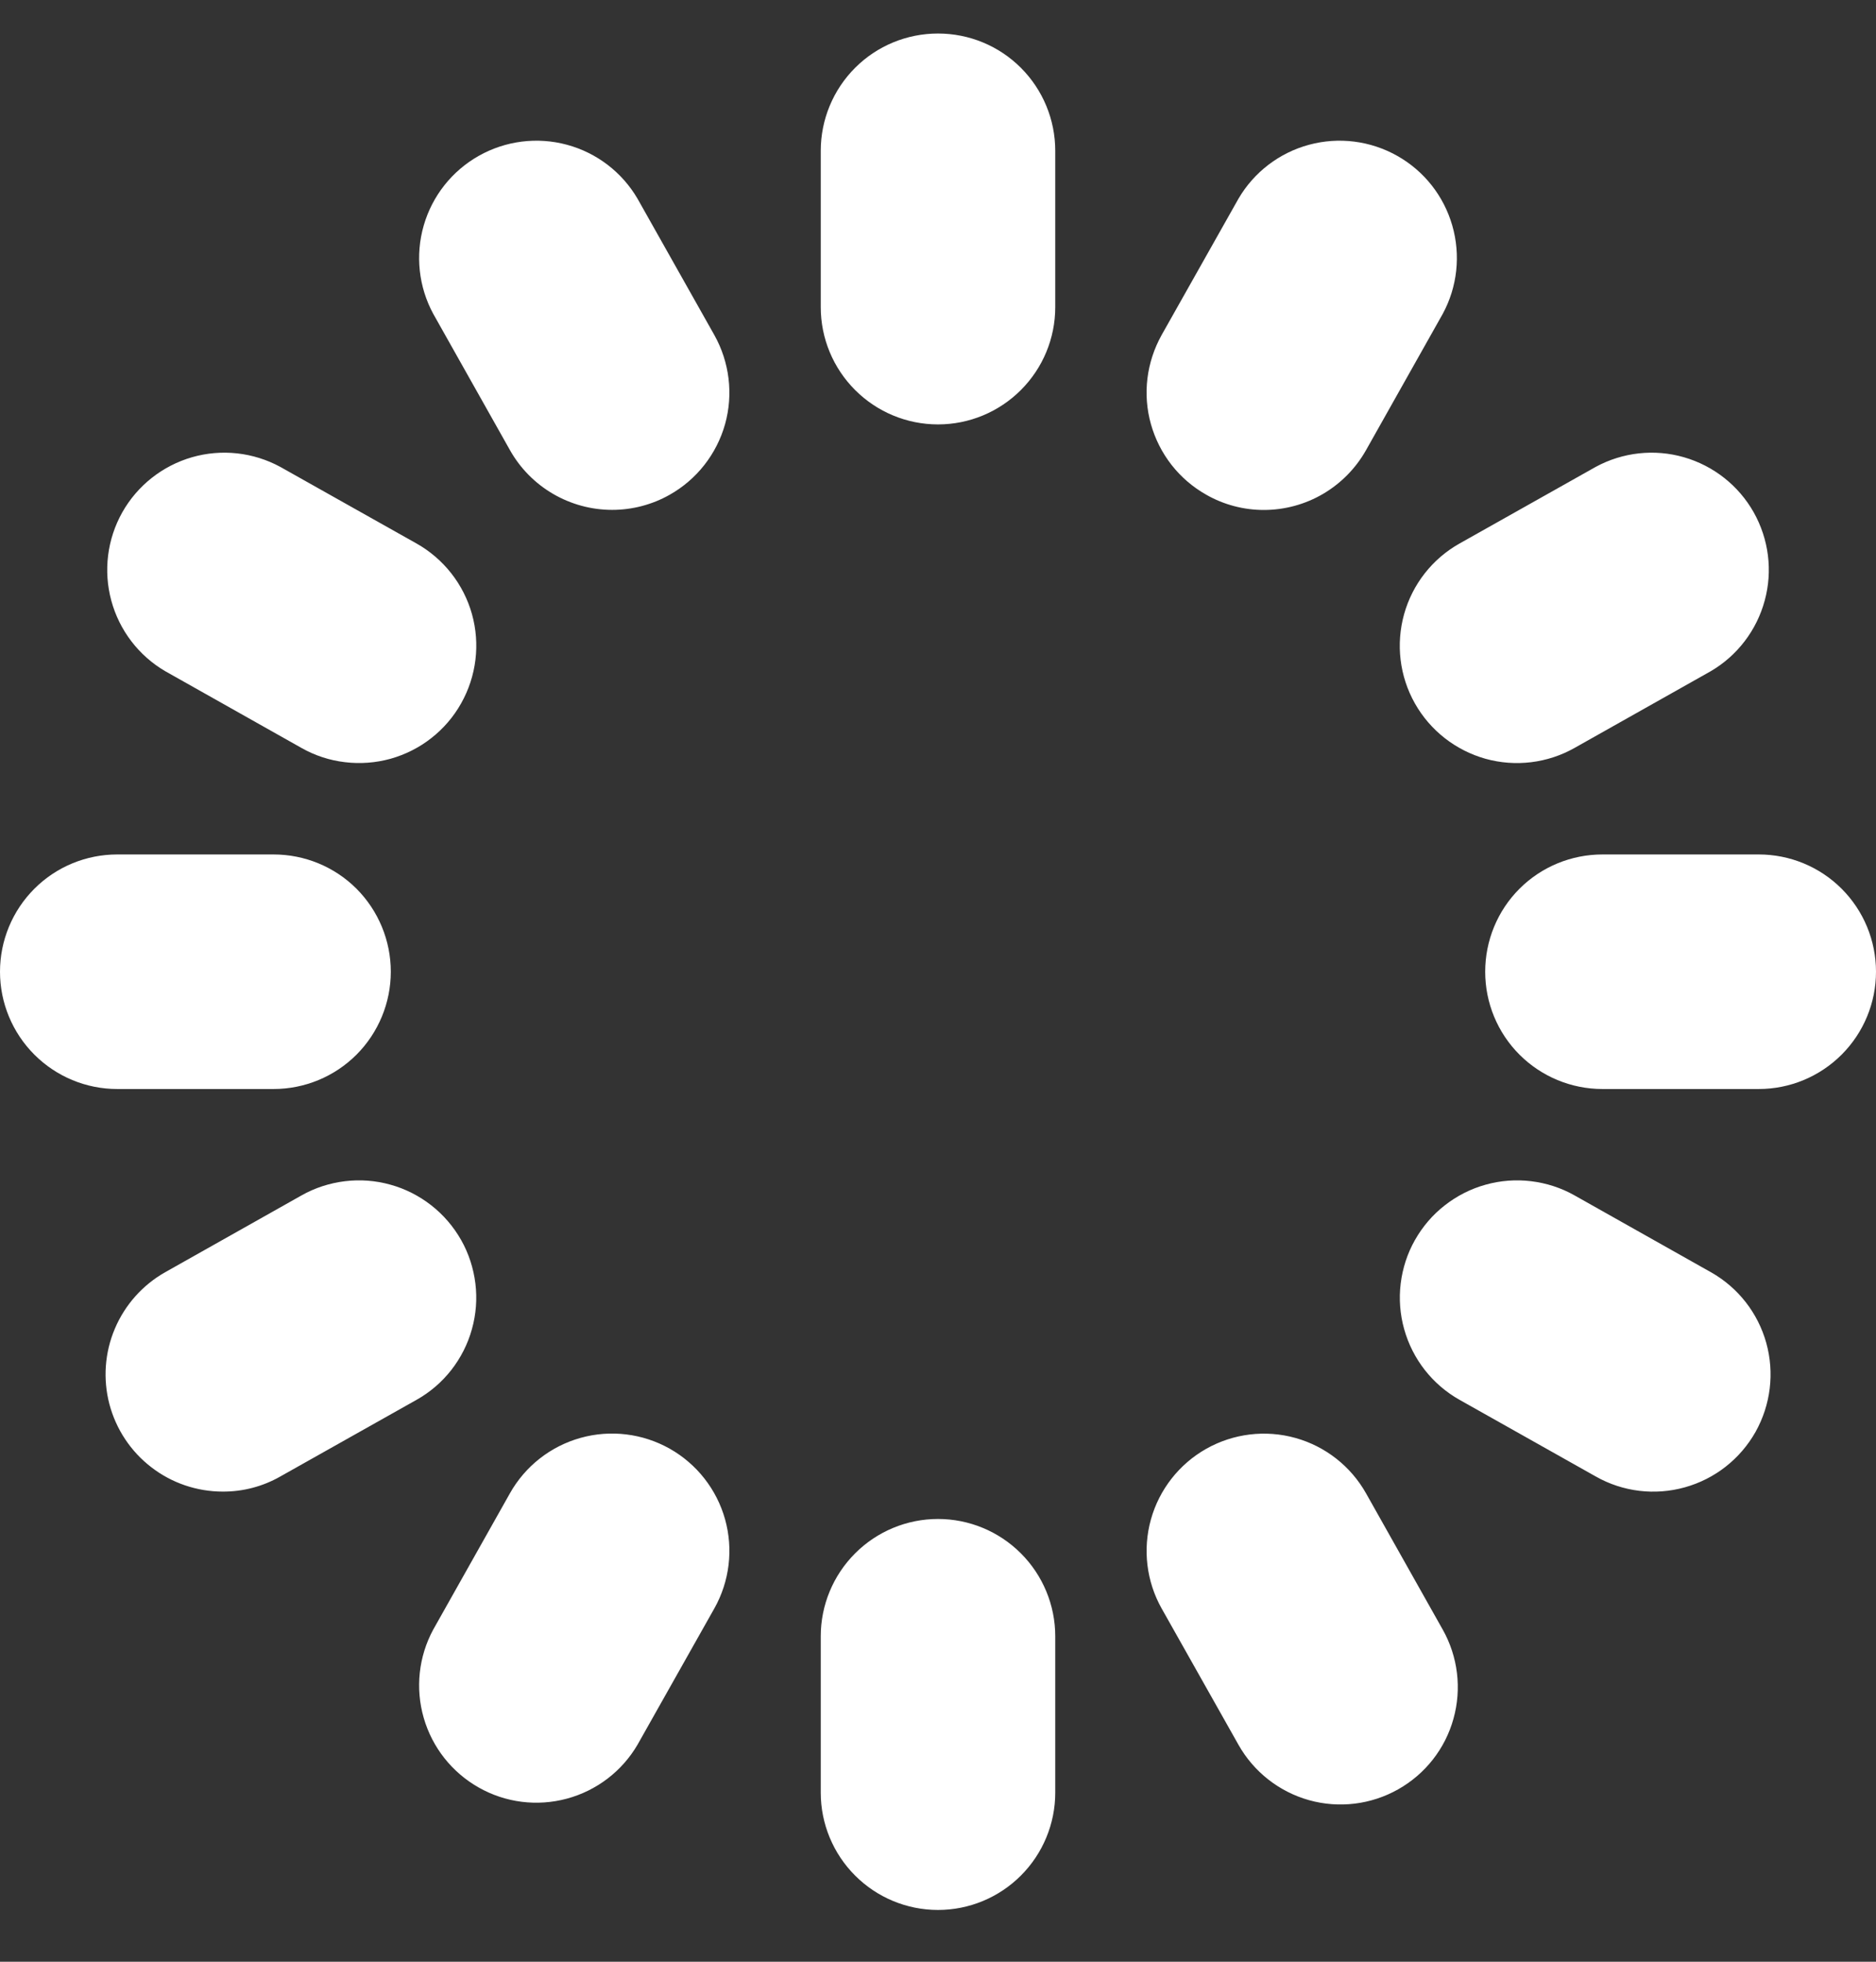 <svg width="22" height="23" viewBox="0 0 22 23" fill="none" xmlns="http://www.w3.org/2000/svg">
<rect x="0" y="0" width="22" height="23" fill="#333333" stroke="none"/>
<g clip-path="url(#clip0_314_4538)">
<path d="M11 4.976C10.635 4.976 10.286 4.831 10.028 4.573C9.77 4.315 9.625 3.966 9.625 3.601V1.768C9.625 1.403 9.77 1.053 10.028 0.795C10.286 0.537 10.635 0.393 11 0.393C11.365 0.393 11.714 0.537 11.972 0.795C12.23 1.053 12.375 1.403 12.375 1.768V3.601C12.375 3.966 12.23 4.315 11.972 4.573C11.714 4.831 11.365 4.976 11 4.976ZM12.375 21.018V19.184C12.375 18.82 12.23 18.47 11.972 18.212C11.714 17.954 11.365 17.809 11 17.809C10.635 17.809 10.286 17.954 10.028 18.212C9.77 18.47 9.625 18.82 9.625 19.184V21.018C9.625 21.382 9.77 21.732 10.028 21.99C10.286 22.248 10.635 22.393 11 22.393C11.365 22.393 11.714 22.248 11.972 21.99C12.23 21.732 12.375 21.382 12.375 21.018ZM4.583 11.393C4.583 11.028 4.438 10.678 4.181 10.42C3.923 10.162 3.573 10.018 3.208 10.018H1.375C1.01 10.018 0.661 10.162 0.403 10.42C0.145 10.678 0 11.028 0 11.393C0 11.757 0.145 12.107 0.403 12.365C0.661 12.623 1.01 12.768 1.375 12.768H3.208C3.573 12.768 3.923 12.623 4.181 12.365C4.438 12.107 4.583 11.757 4.583 11.393ZM22 11.393C22 11.028 21.855 10.678 21.597 10.42C21.339 10.162 20.99 10.018 20.625 10.018H18.792C18.427 10.018 18.077 10.162 17.819 10.42C17.561 10.678 17.417 11.028 17.417 11.393C17.417 11.757 17.561 12.107 17.819 12.365C18.077 12.623 18.427 12.768 18.792 12.768H20.625C20.99 12.768 21.339 12.623 21.597 12.365C21.855 12.107 22 11.757 22 11.393ZM16.02 5.277L16.919 3.68C17.091 3.363 17.131 2.991 17.031 2.644C16.931 2.297 16.7 2.004 16.385 1.827C16.071 1.65 15.7 1.603 15.352 1.697C15.003 1.791 14.706 2.018 14.524 2.329L13.623 3.927C13.535 4.085 13.478 4.258 13.456 4.437C13.434 4.617 13.448 4.799 13.497 4.973C13.546 5.147 13.628 5.309 13.739 5.451C13.851 5.594 13.989 5.712 14.147 5.801C14.352 5.918 14.585 5.979 14.821 5.979C15.065 5.979 15.305 5.914 15.515 5.791C15.726 5.667 15.9 5.49 16.02 5.277ZM7.476 20.456L8.377 18.858C8.556 18.54 8.601 18.164 8.503 17.813C8.405 17.462 8.171 17.164 7.854 16.985C7.536 16.806 7.16 16.76 6.809 16.858C6.457 16.956 6.159 17.19 5.98 17.508L5.081 19.105C4.909 19.422 4.869 19.794 4.969 20.141C5.069 20.488 5.301 20.781 5.615 20.958C5.929 21.136 6.3 21.182 6.648 21.088C6.997 20.994 7.294 20.767 7.476 20.456ZM5.408 8.246C5.587 7.928 5.633 7.552 5.535 7.201C5.437 6.85 5.203 6.552 4.886 6.373L3.287 5.474C2.97 5.302 2.598 5.261 2.251 5.361C1.905 5.461 1.611 5.693 1.434 6.007C1.257 6.322 1.211 6.693 1.305 7.041C1.399 7.389 1.626 7.687 1.937 7.869L3.535 8.769C3.692 8.858 3.865 8.915 4.045 8.936C4.224 8.958 4.406 8.944 4.58 8.896C4.754 8.847 4.917 8.765 5.059 8.653C5.201 8.542 5.32 8.403 5.408 8.246ZM20.587 16.789C20.765 16.471 20.811 16.096 20.713 15.744C20.615 15.393 20.382 15.095 20.064 14.916L18.466 14.016C18.309 13.927 18.136 13.871 17.956 13.849C17.777 13.827 17.595 13.841 17.421 13.89C17.247 13.938 17.085 14.021 16.943 14.132C16.8 14.243 16.682 14.382 16.593 14.539C16.504 14.696 16.448 14.87 16.426 15.049C16.404 15.228 16.418 15.41 16.467 15.584C16.565 15.935 16.798 16.233 17.116 16.412L18.714 17.311C19.031 17.491 19.407 17.536 19.758 17.438C20.11 17.34 20.407 17.107 20.587 16.789ZM7.853 5.801C8.171 5.622 8.404 5.324 8.503 4.973C8.601 4.622 8.555 4.246 8.377 3.928L7.476 2.329C7.294 2.018 6.997 1.791 6.648 1.697C6.3 1.603 5.929 1.65 5.615 1.827C5.301 2.004 5.069 2.297 4.969 2.644C4.869 2.991 4.909 3.363 5.081 3.68L5.98 5.277C6.1 5.49 6.274 5.667 6.485 5.79C6.696 5.913 6.935 5.978 7.179 5.978C7.415 5.978 7.648 5.917 7.853 5.801ZM16.396 20.979C16.714 20.8 16.948 20.502 17.045 20.151C17.143 19.8 17.098 19.424 16.919 19.106L16.02 17.509C15.841 17.191 15.543 16.957 15.191 16.859C14.84 16.761 14.464 16.807 14.146 16.986C13.829 17.165 13.595 17.463 13.497 17.814C13.399 18.165 13.444 18.541 13.623 18.859L14.524 20.457C14.703 20.774 15.001 21.008 15.352 21.106C15.703 21.204 16.079 21.158 16.396 20.979ZM18.465 8.769L20.063 7.869C20.374 7.687 20.601 7.389 20.695 7.041C20.79 6.693 20.743 6.322 20.566 6.007C20.389 5.693 20.095 5.461 19.748 5.361C19.402 5.261 19.03 5.302 18.713 5.474L17.115 6.373C16.797 6.552 16.564 6.85 16.466 7.201C16.368 7.553 16.413 7.928 16.592 8.246C16.771 8.564 17.069 8.797 17.42 8.896C17.772 8.994 18.148 8.948 18.465 8.769ZM3.287 17.311L4.885 16.412C5.042 16.324 5.181 16.205 5.292 16.063C5.403 15.921 5.486 15.758 5.534 15.584C5.583 15.41 5.597 15.228 5.575 15.049C5.553 14.87 5.497 14.696 5.408 14.539C5.319 14.382 5.2 14.243 5.058 14.132C4.916 14.021 4.754 13.938 4.58 13.89C4.406 13.841 4.224 13.827 4.045 13.849C3.865 13.871 3.692 13.927 3.535 14.016L1.937 14.916C1.672 15.066 1.465 15.299 1.347 15.578C1.228 15.858 1.206 16.169 1.283 16.463C1.361 16.757 1.533 17.017 1.774 17.202C2.014 17.388 2.31 17.488 2.613 17.488C2.85 17.489 3.082 17.428 3.287 17.311Z" fill="white"/>
</g>
<defs>
<clipPath id="clip0_314_4538">
<rect width="22" height="22" fill="white" transform="translate(0 0.393)"/>
</clipPath>
</defs>
</svg>
